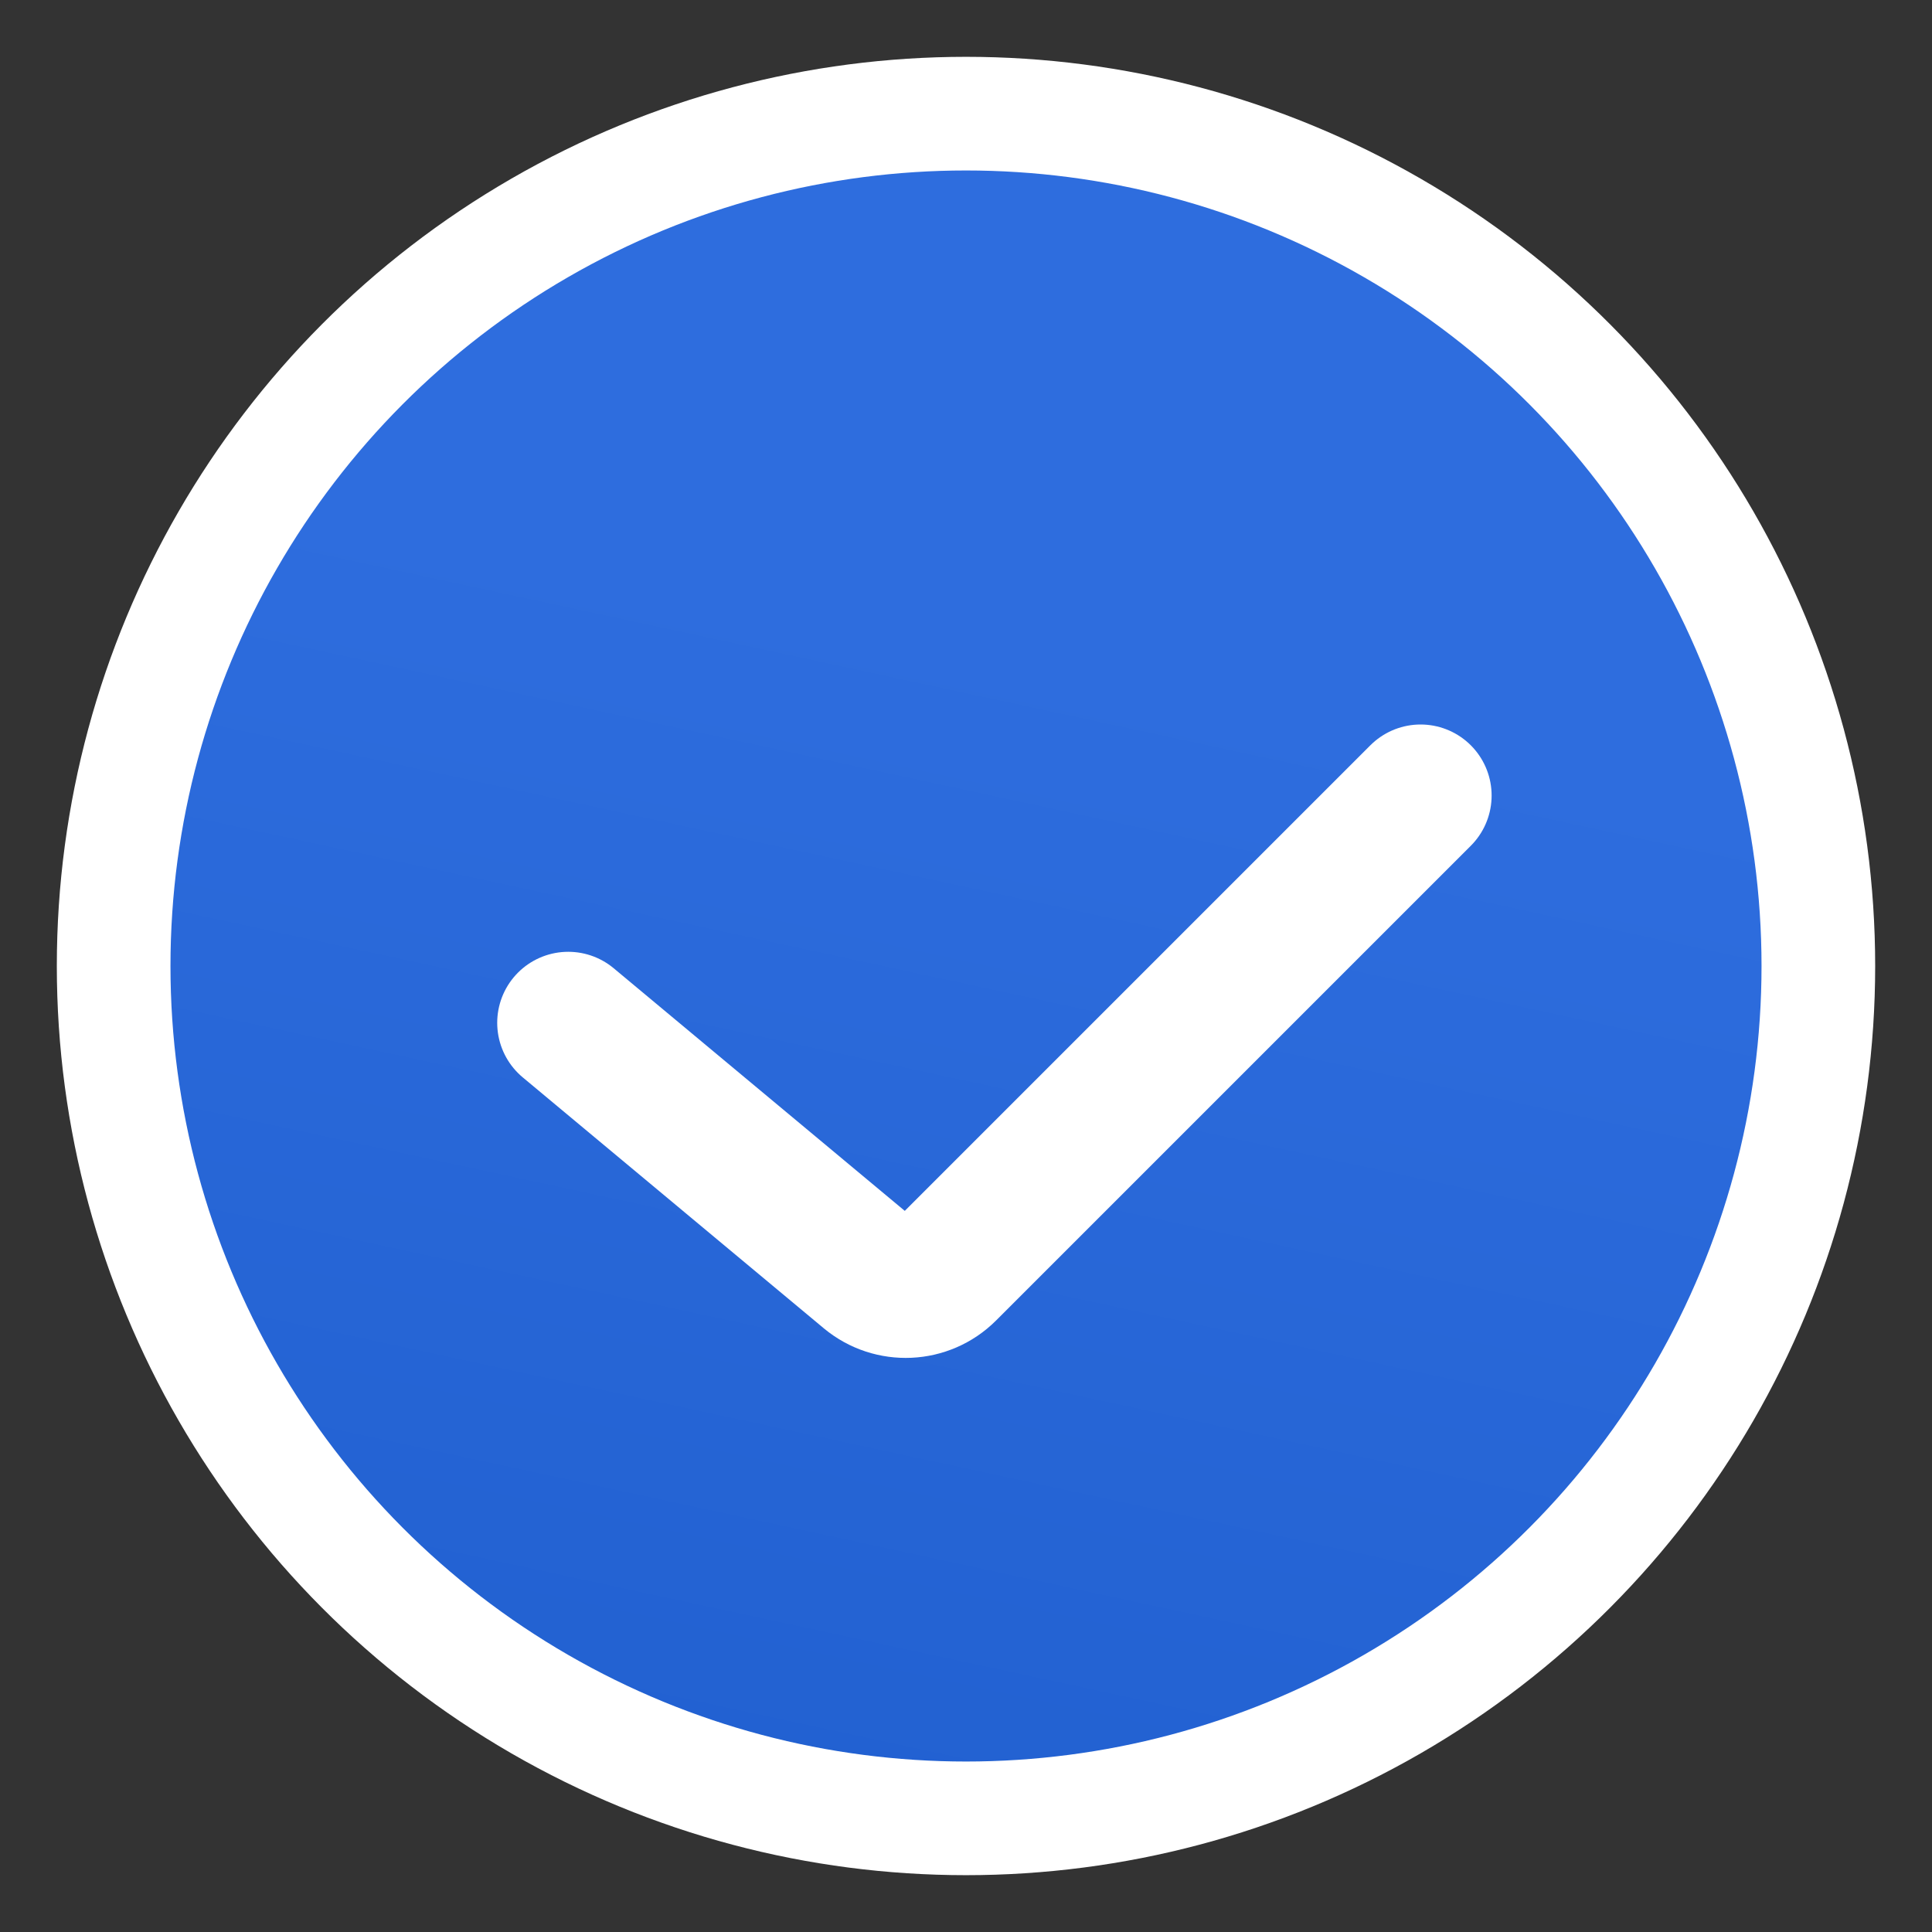 <svg width="17" height="17" viewBox="0 0 17 17" fill="none" xmlns="http://www.w3.org/2000/svg">
<rect x="0" y="0" width="17" height="17" fill="#333333" stroke="none"/>
<circle cx="8.5" cy="8.5" r="7.5" fill="url(#paint0_linear_1052:1443)" stroke="white"/>
<path d="M5 9L7.649 11.208C7.848 11.373 8.14 11.36 8.323 11.177L12.5 7" stroke="white" stroke-width="1.25" stroke-linecap="round"/>
<defs>
<linearGradient id="paint0_linear_1052:1443" x1="10.909" y1="6.19" x2="8.447" y2="17.606" gradientUnits="userSpaceOnUse">
<stop stop-color="#2E6DDE"/>
<stop offset="1" stop-color="#205FCF"/>
</linearGradient>
</defs>
</svg>